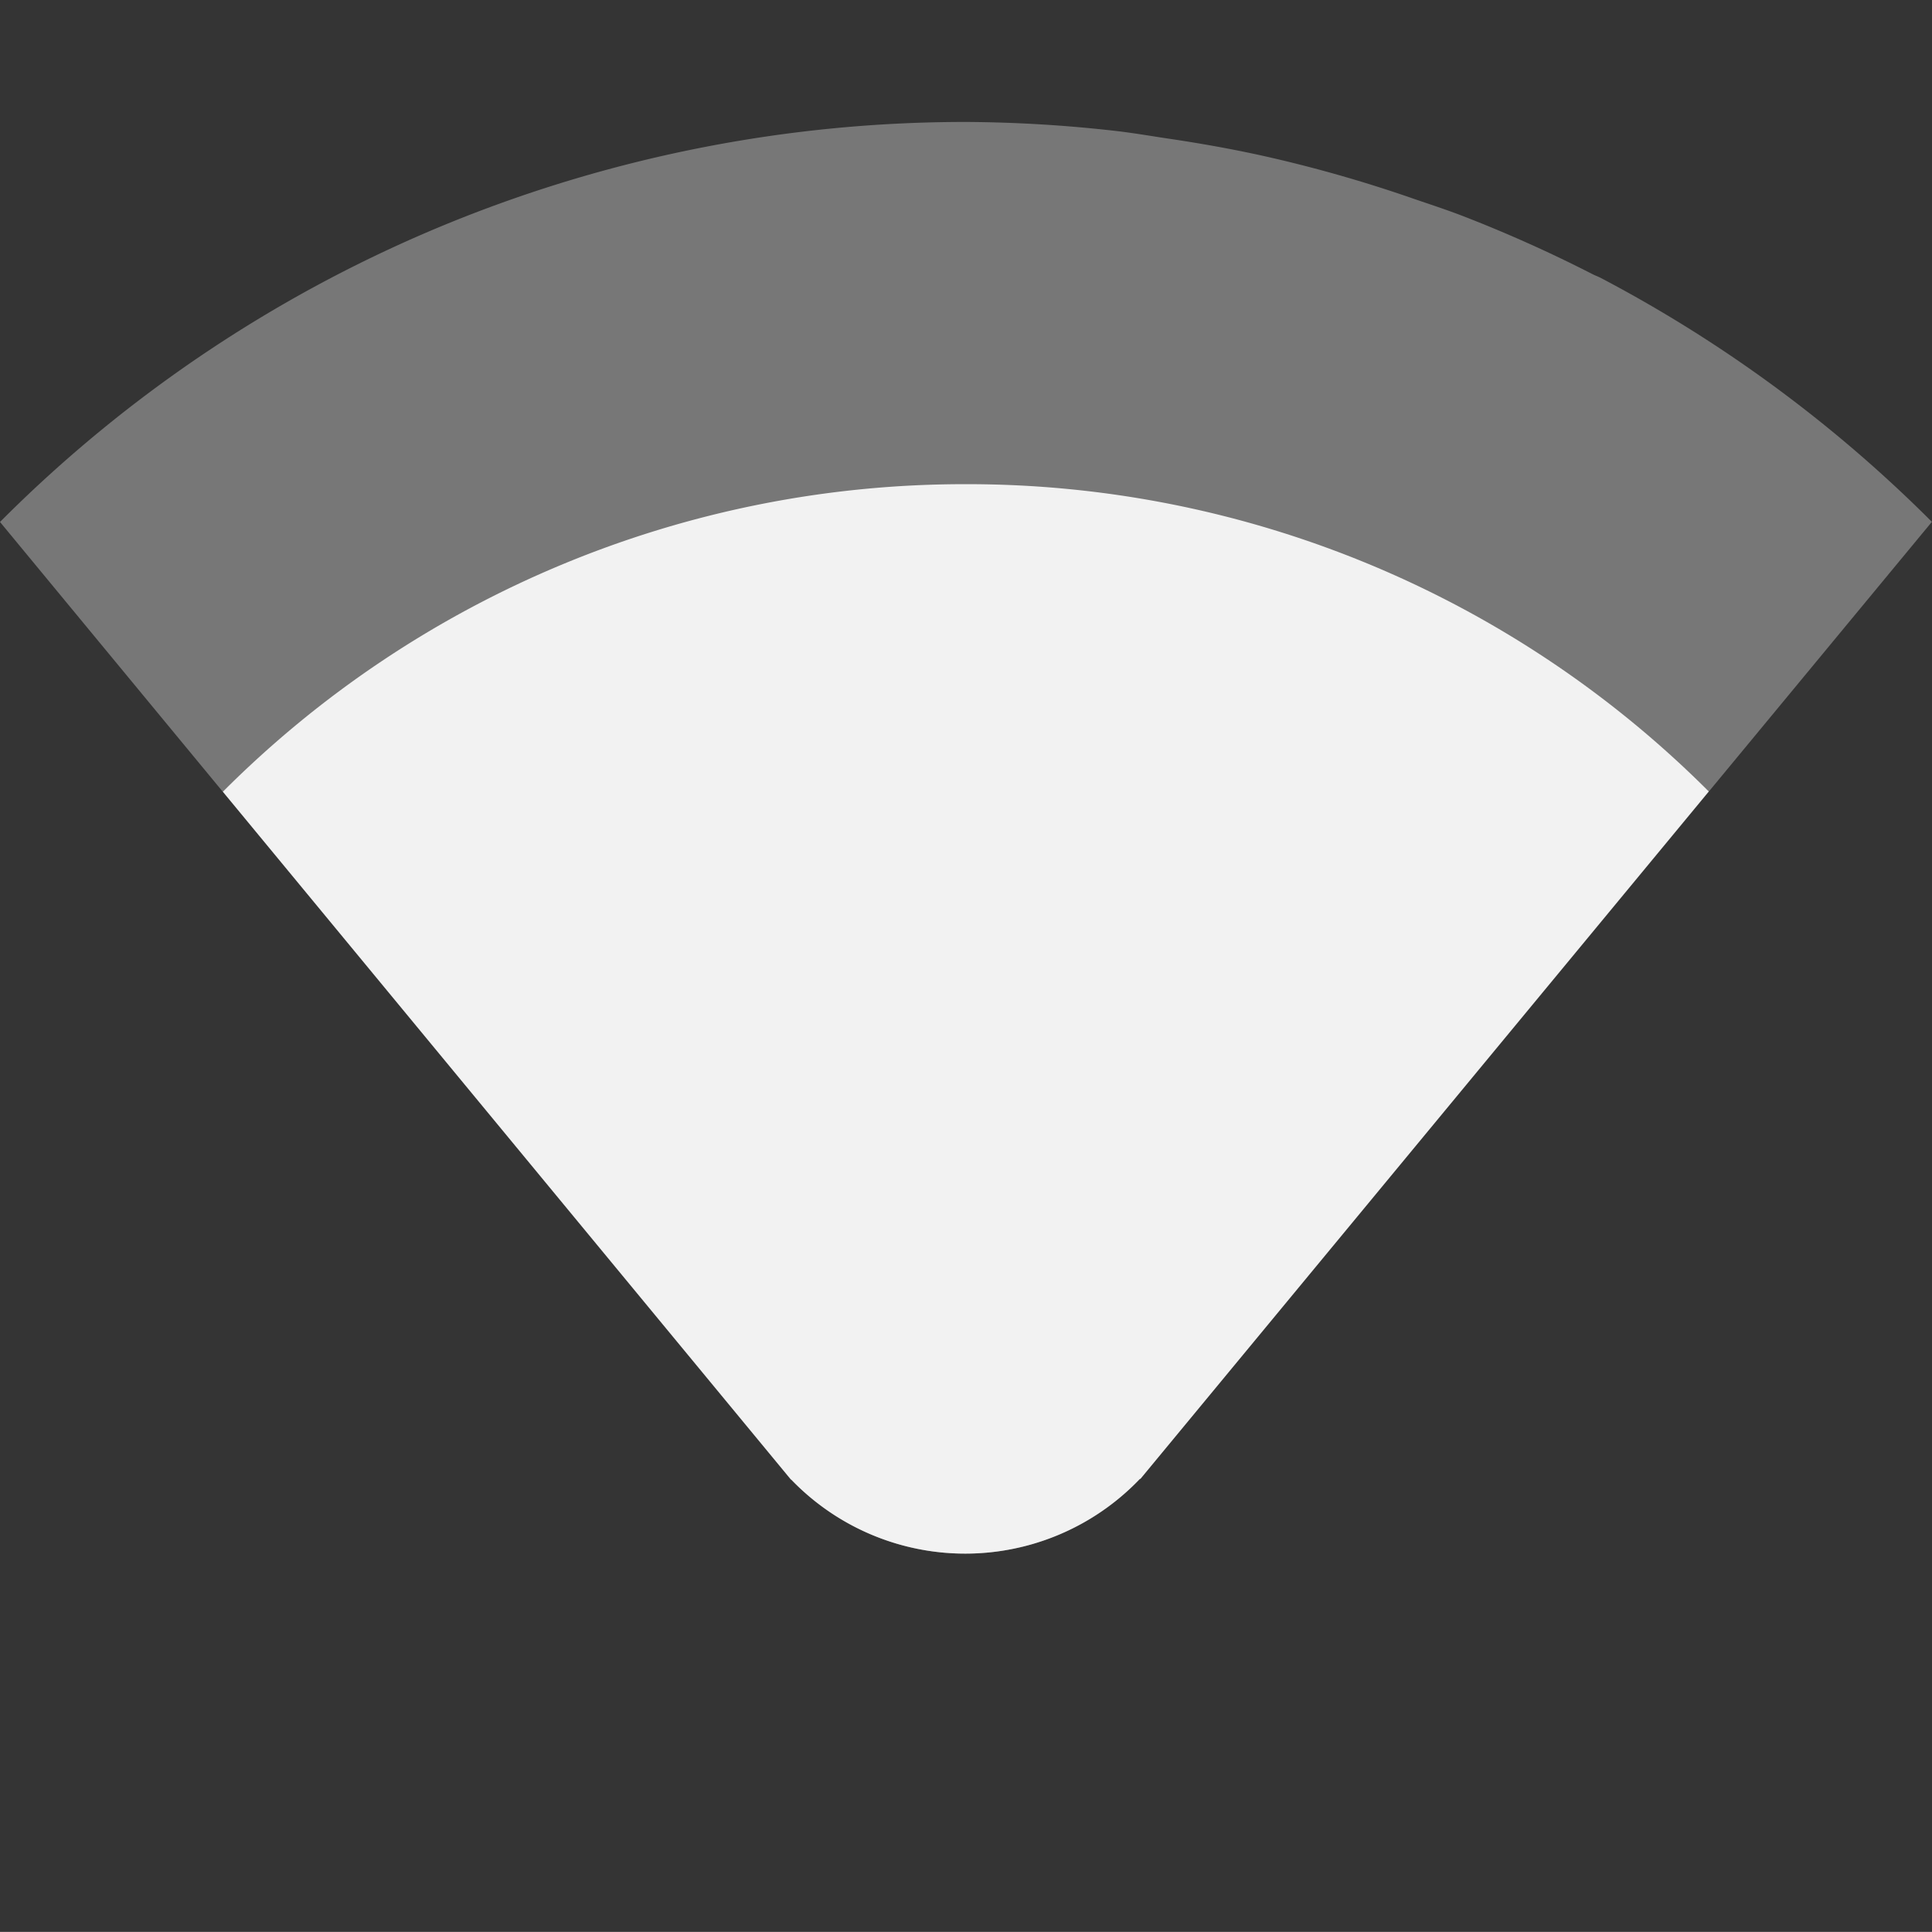 <svg viewBox='0 0 16.001 16' xmlns='http://www.w3.org/2000/svg'><rect x="0" y="0" width="16.001" height="16" fill="#333333" stroke="none"/><path color='#bebebe' d='M16 16V0H0v16z' fill='gray' fill-opacity='.01'/><path d='M8 1.01a11.34 11.34 0 0 0-4.258.828A11.241 11.241 0 0 0 0 4.323l6.55 7.931h.003a2 2 0 0 0 2.888-.006h.004L16 4.322a11.31 11.31 0 0 0-2.74-2.019c-.022-.012-.046-.02-.068-.031a11.36 11.36 0 0 0-1.077-.483c-.137-.053-.277-.098-.416-.146a11.284 11.284 0 0 0-1.246-.354c-.264-.058-.53-.105-.797-.144-.145-.022-.29-.047-.437-.063A11.393 11.393 0 0 0 8 1.01z' fill='#f2f2f2' opacity='.35'/><path d='M8 4.01a8.678 8.678 0 0 0-6.154 2.547l4.705 5.697h.002a2 2 0 0 0 2.888-.006h.004l4.707-5.693A8.678 8.678 0 0 0 8 4.01z' fill='#f2f2f2'/></svg>
